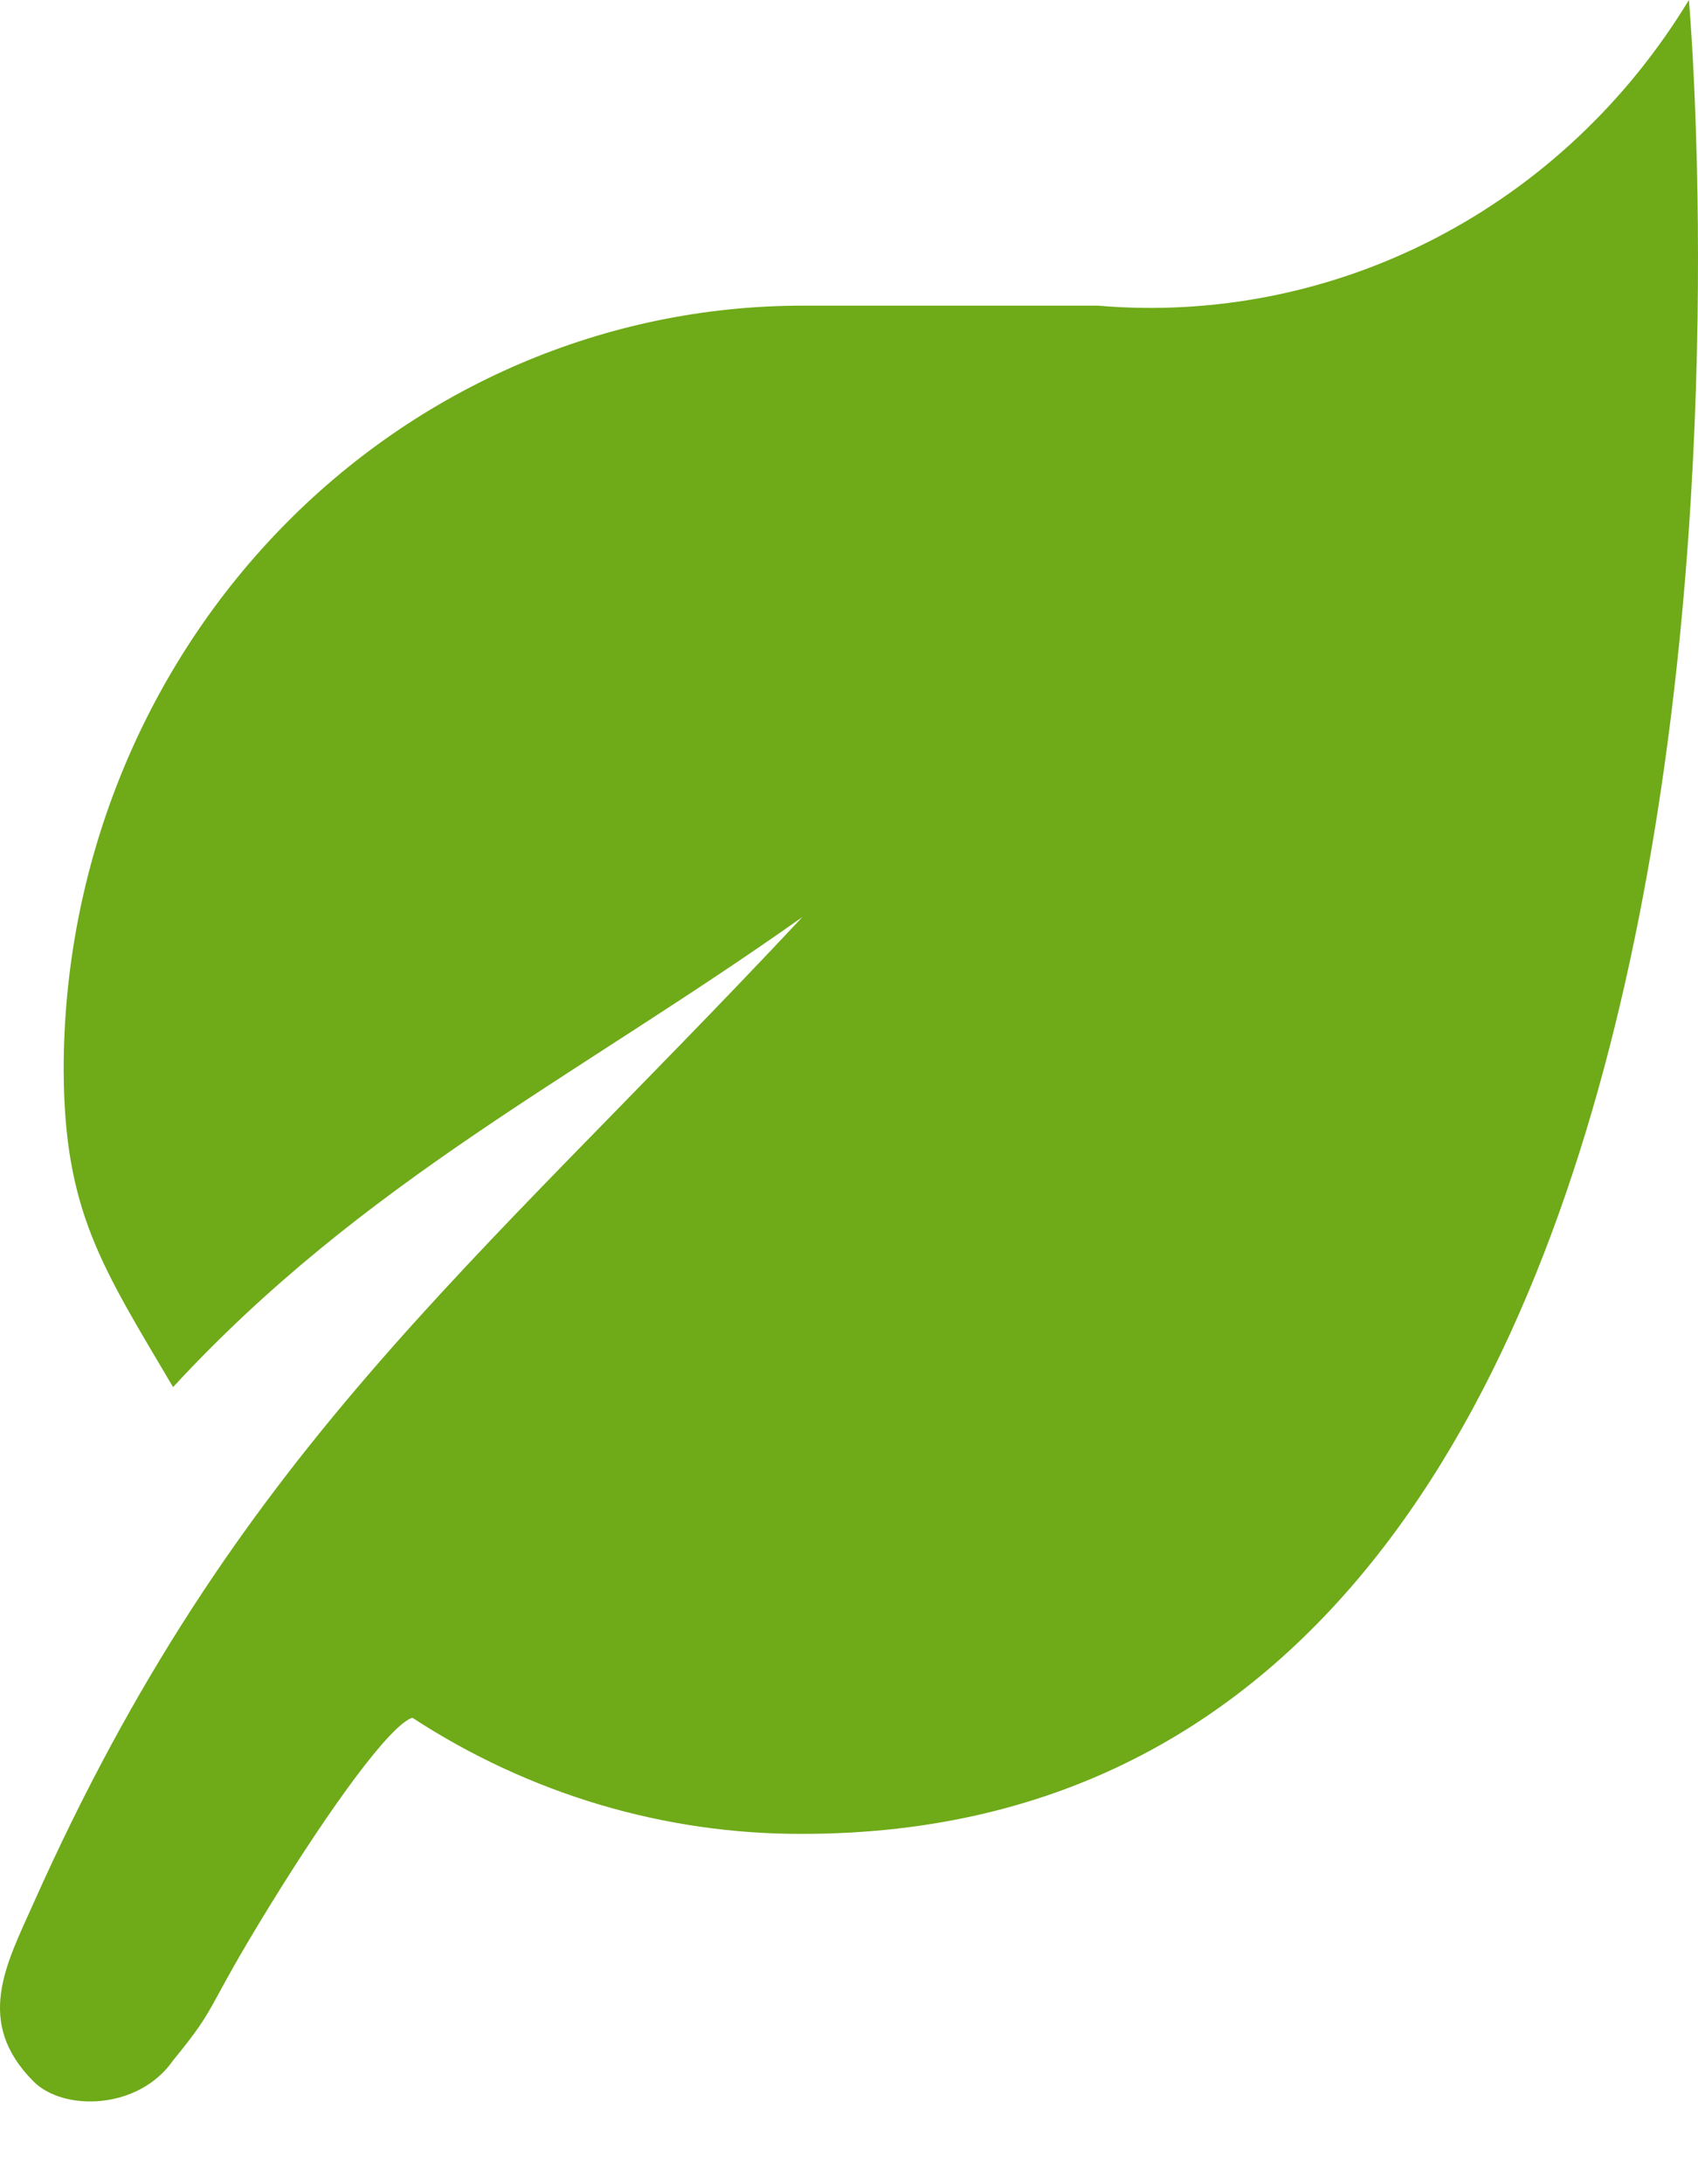 <svg width="14" height="18" viewBox="0 0 14 18" fill="none" xmlns="http://www.w3.org/2000/svg">
<path d="M0.277 17.154C-0.213 16.663 0.051 16.189 0.277 15.683C1.934 11.972 3.861 10.498 6.616 7.557C4.738 8.886 2.999 9.729 1.427 11.431C0.84 10.437 0.529 9.981 0.525 8.816C0.525 7.146 1.167 5.544 2.309 4.363C3.451 3.182 5.001 2.519 6.616 2.519H9.052C10.01 2.601 10.971 2.41 11.83 1.966C12.69 1.522 13.414 0.842 13.925 0C13.925 0 15.265 15.113 6.616 15.113C5.478 15.117 4.362 14.784 3.4 14.156C3.218 14.213 2.728 14.889 2.238 15.683C1.662 16.616 1.818 16.502 1.427 16.98C1.144 17.388 0.525 17.402 0.277 17.154Z" fill="#6FAA19"/>
</svg>
